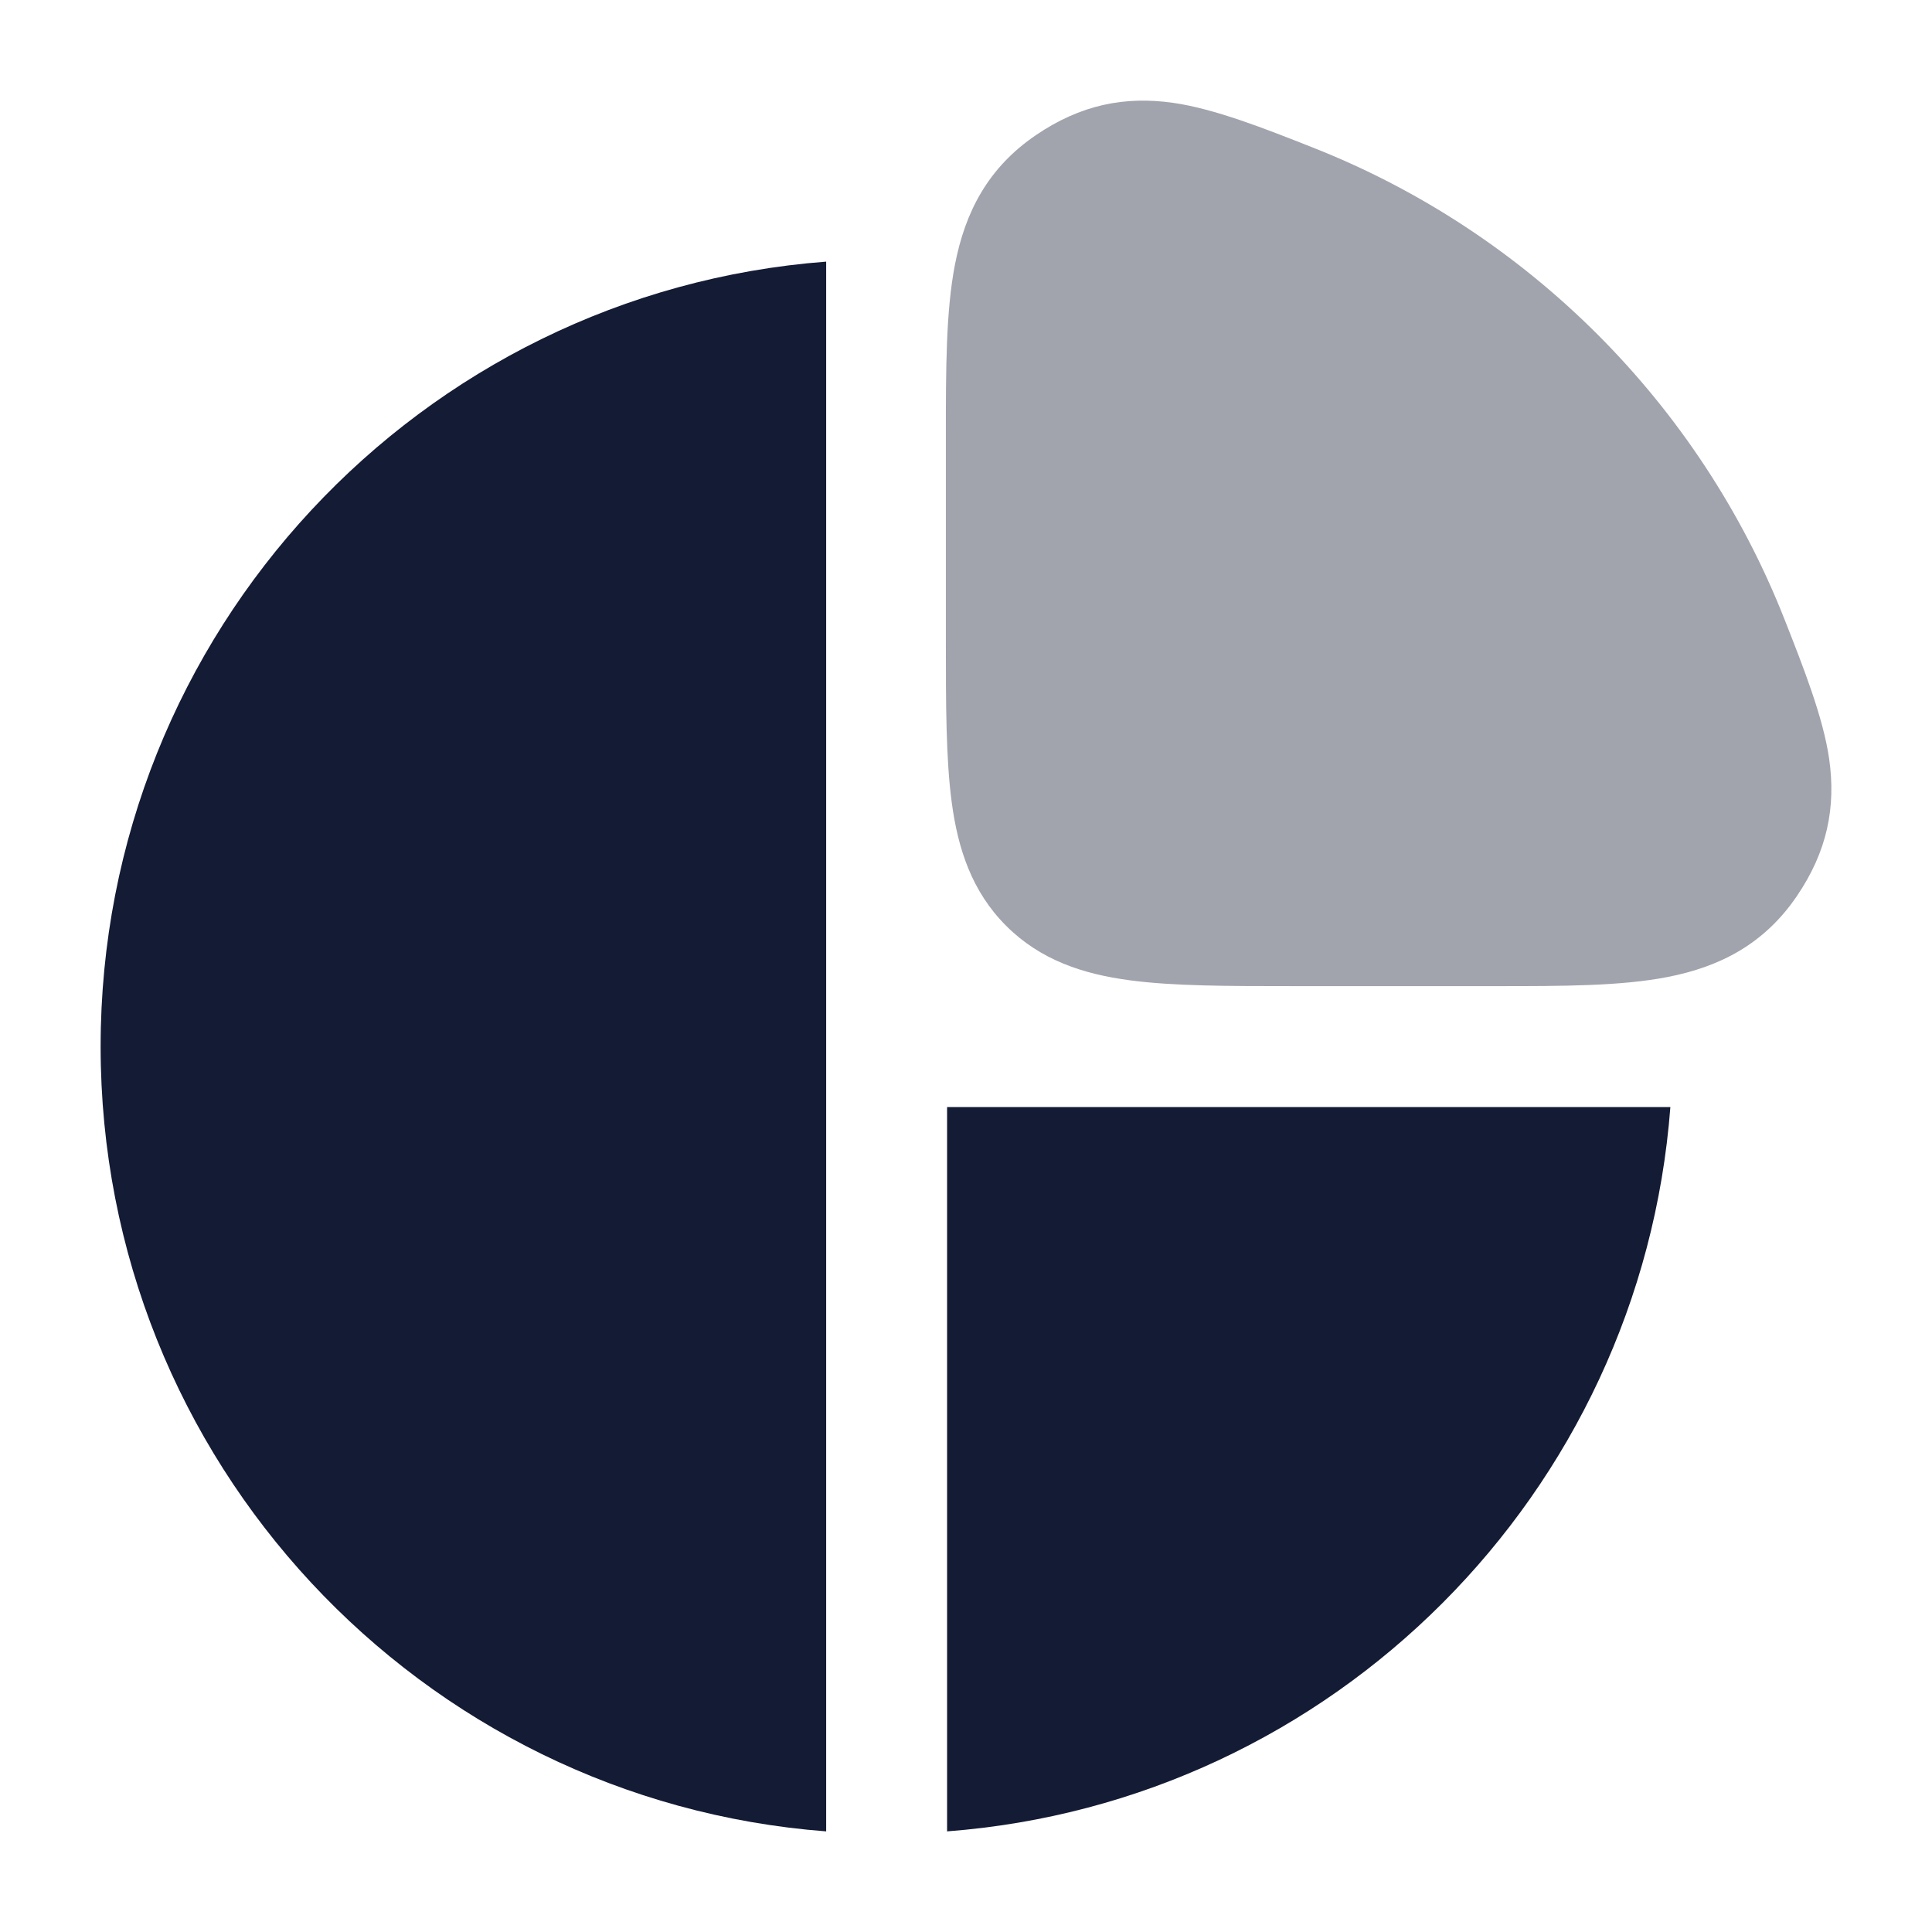 <svg width="24" height="24" viewBox="0 0 24 24" fill="none" xmlns="http://www.w3.org/2000/svg">
<path d="M10.263 3.25C5.221 3.634 1.25 7.853 1.25 13C1.25 18.147 5.221 22.366 10.263 22.75V3.25Z" fill="#141B34"/>
<path d="M11.765 22.75C16.559 22.385 20.385 18.553 20.75 13.752H11.765V22.75Z" fill="#141B34"/>
<path opacity="0.4" d="M16.306 1.832C18.982 2.886 21.114 5.018 22.168 7.694C22.402 8.288 22.648 8.912 22.722 9.424C22.809 10.028 22.698 10.578 22.321 11.132C21.916 11.727 21.367 12.01 20.714 12.137C20.135 12.25 19.413 12.25 18.592 12.25L16.063 12.25C15.255 12.25 14.574 12.25 14.031 12.177C13.456 12.1 12.926 11.928 12.499 11.501C12.072 11.074 11.9 10.544 11.823 9.969C11.75 9.426 11.75 8.745 11.75 7.937L11.75 5.408C11.75 4.587 11.75 3.865 11.863 3.286C11.99 2.633 12.273 2.084 12.868 1.679C13.422 1.302 13.971 1.191 14.576 1.278C15.088 1.351 15.712 1.597 16.306 1.832Z" fill="#141B34"/>
</svg>
